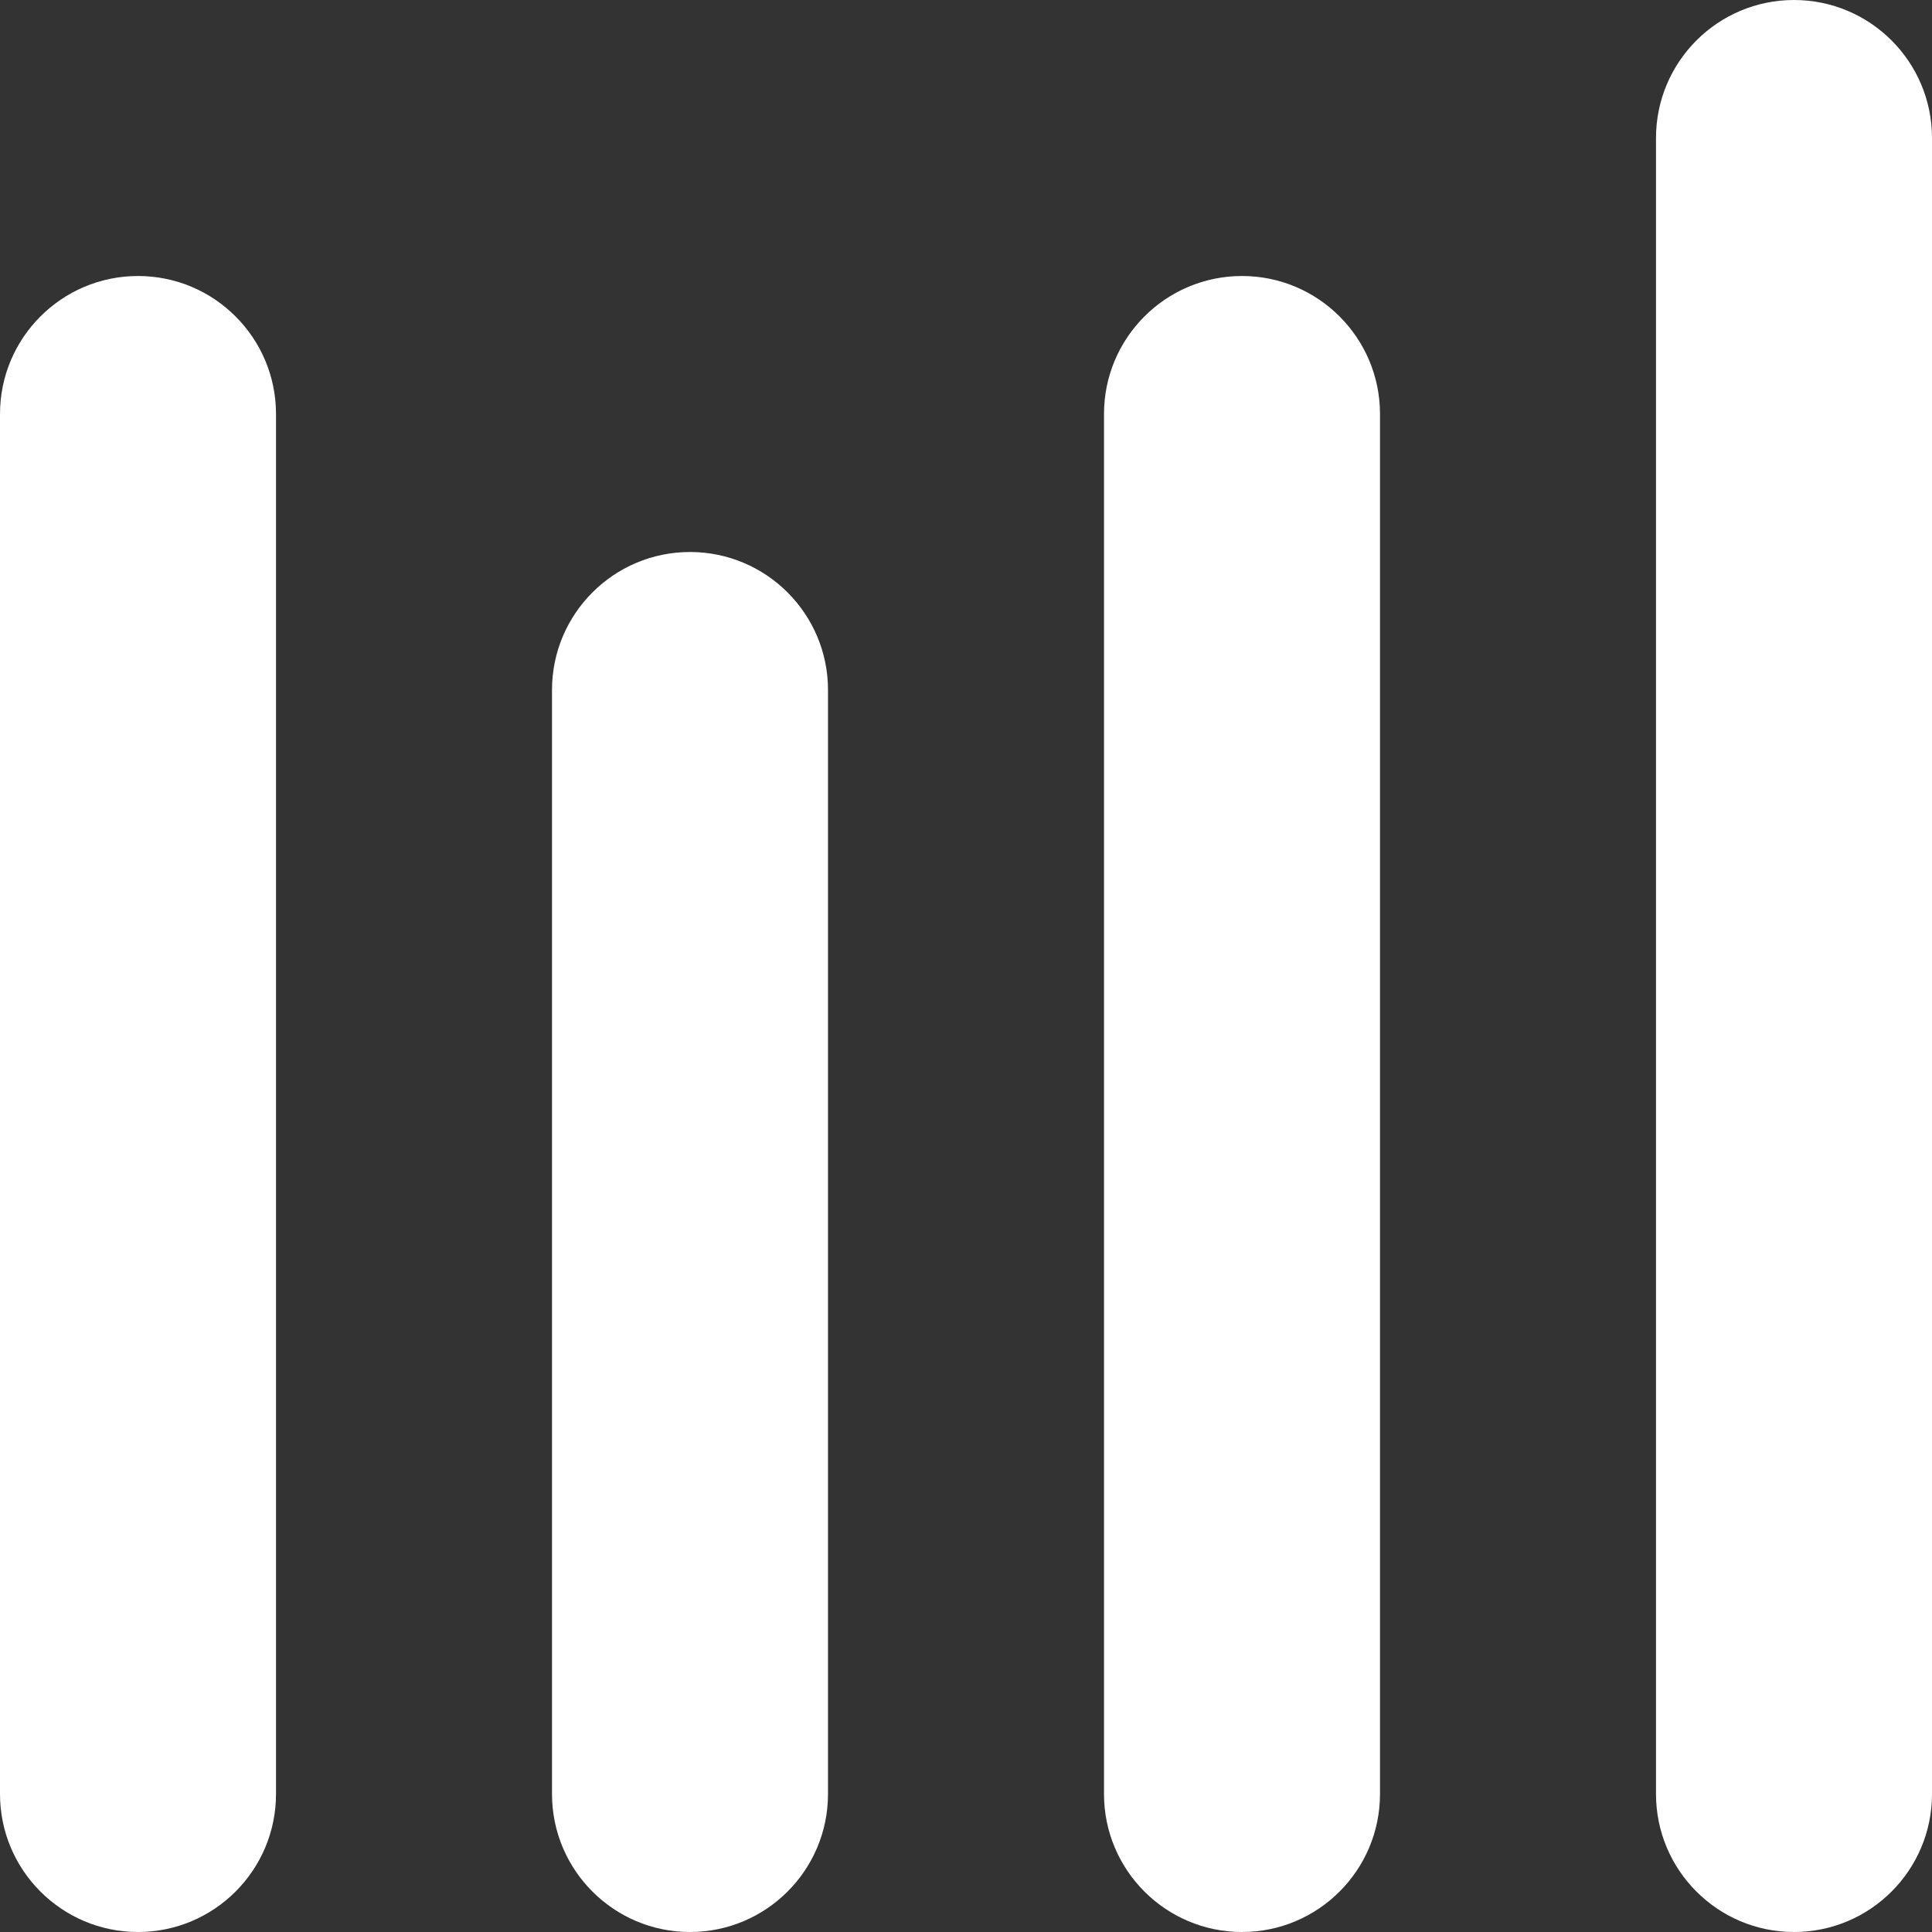 <svg width="14" height="14" viewBox="0 0 14 14" fill="none" xmlns="http://www.w3.org/2000/svg">
<rect x="0" y="0" width="14" height="14" fill="#333333" stroke="none"/>
<path fill-rule="evenodd" clip-rule="evenodd" d="M13 0C12.448 0 12 0.448 12 1V13C12 13.552 12.448 14 13 14C13.552 14 14 13.552 14 13V1C14 0.448 13.552 0 13 0ZM1 2C0.448 2 0 2.448 0 3V13C0 13.552 0.448 14 1 14C1.552 14 2 13.552 2 13V3C2 2.448 1.552 2 1 2ZM5 4C4.448 4 4 4.448 4 5V13C4 13.552 4.448 14 5 14C5.552 14 6 13.552 6 13V5C6 4.448 5.552 4 5 4ZM8 3C8 2.448 8.448 2 9 2C9.552 2 10 2.448 10 3V13C10 13.552 9.552 14 9 14C8.448 14 8 13.552 8 13V3Z" fill="white"/>
</svg>

